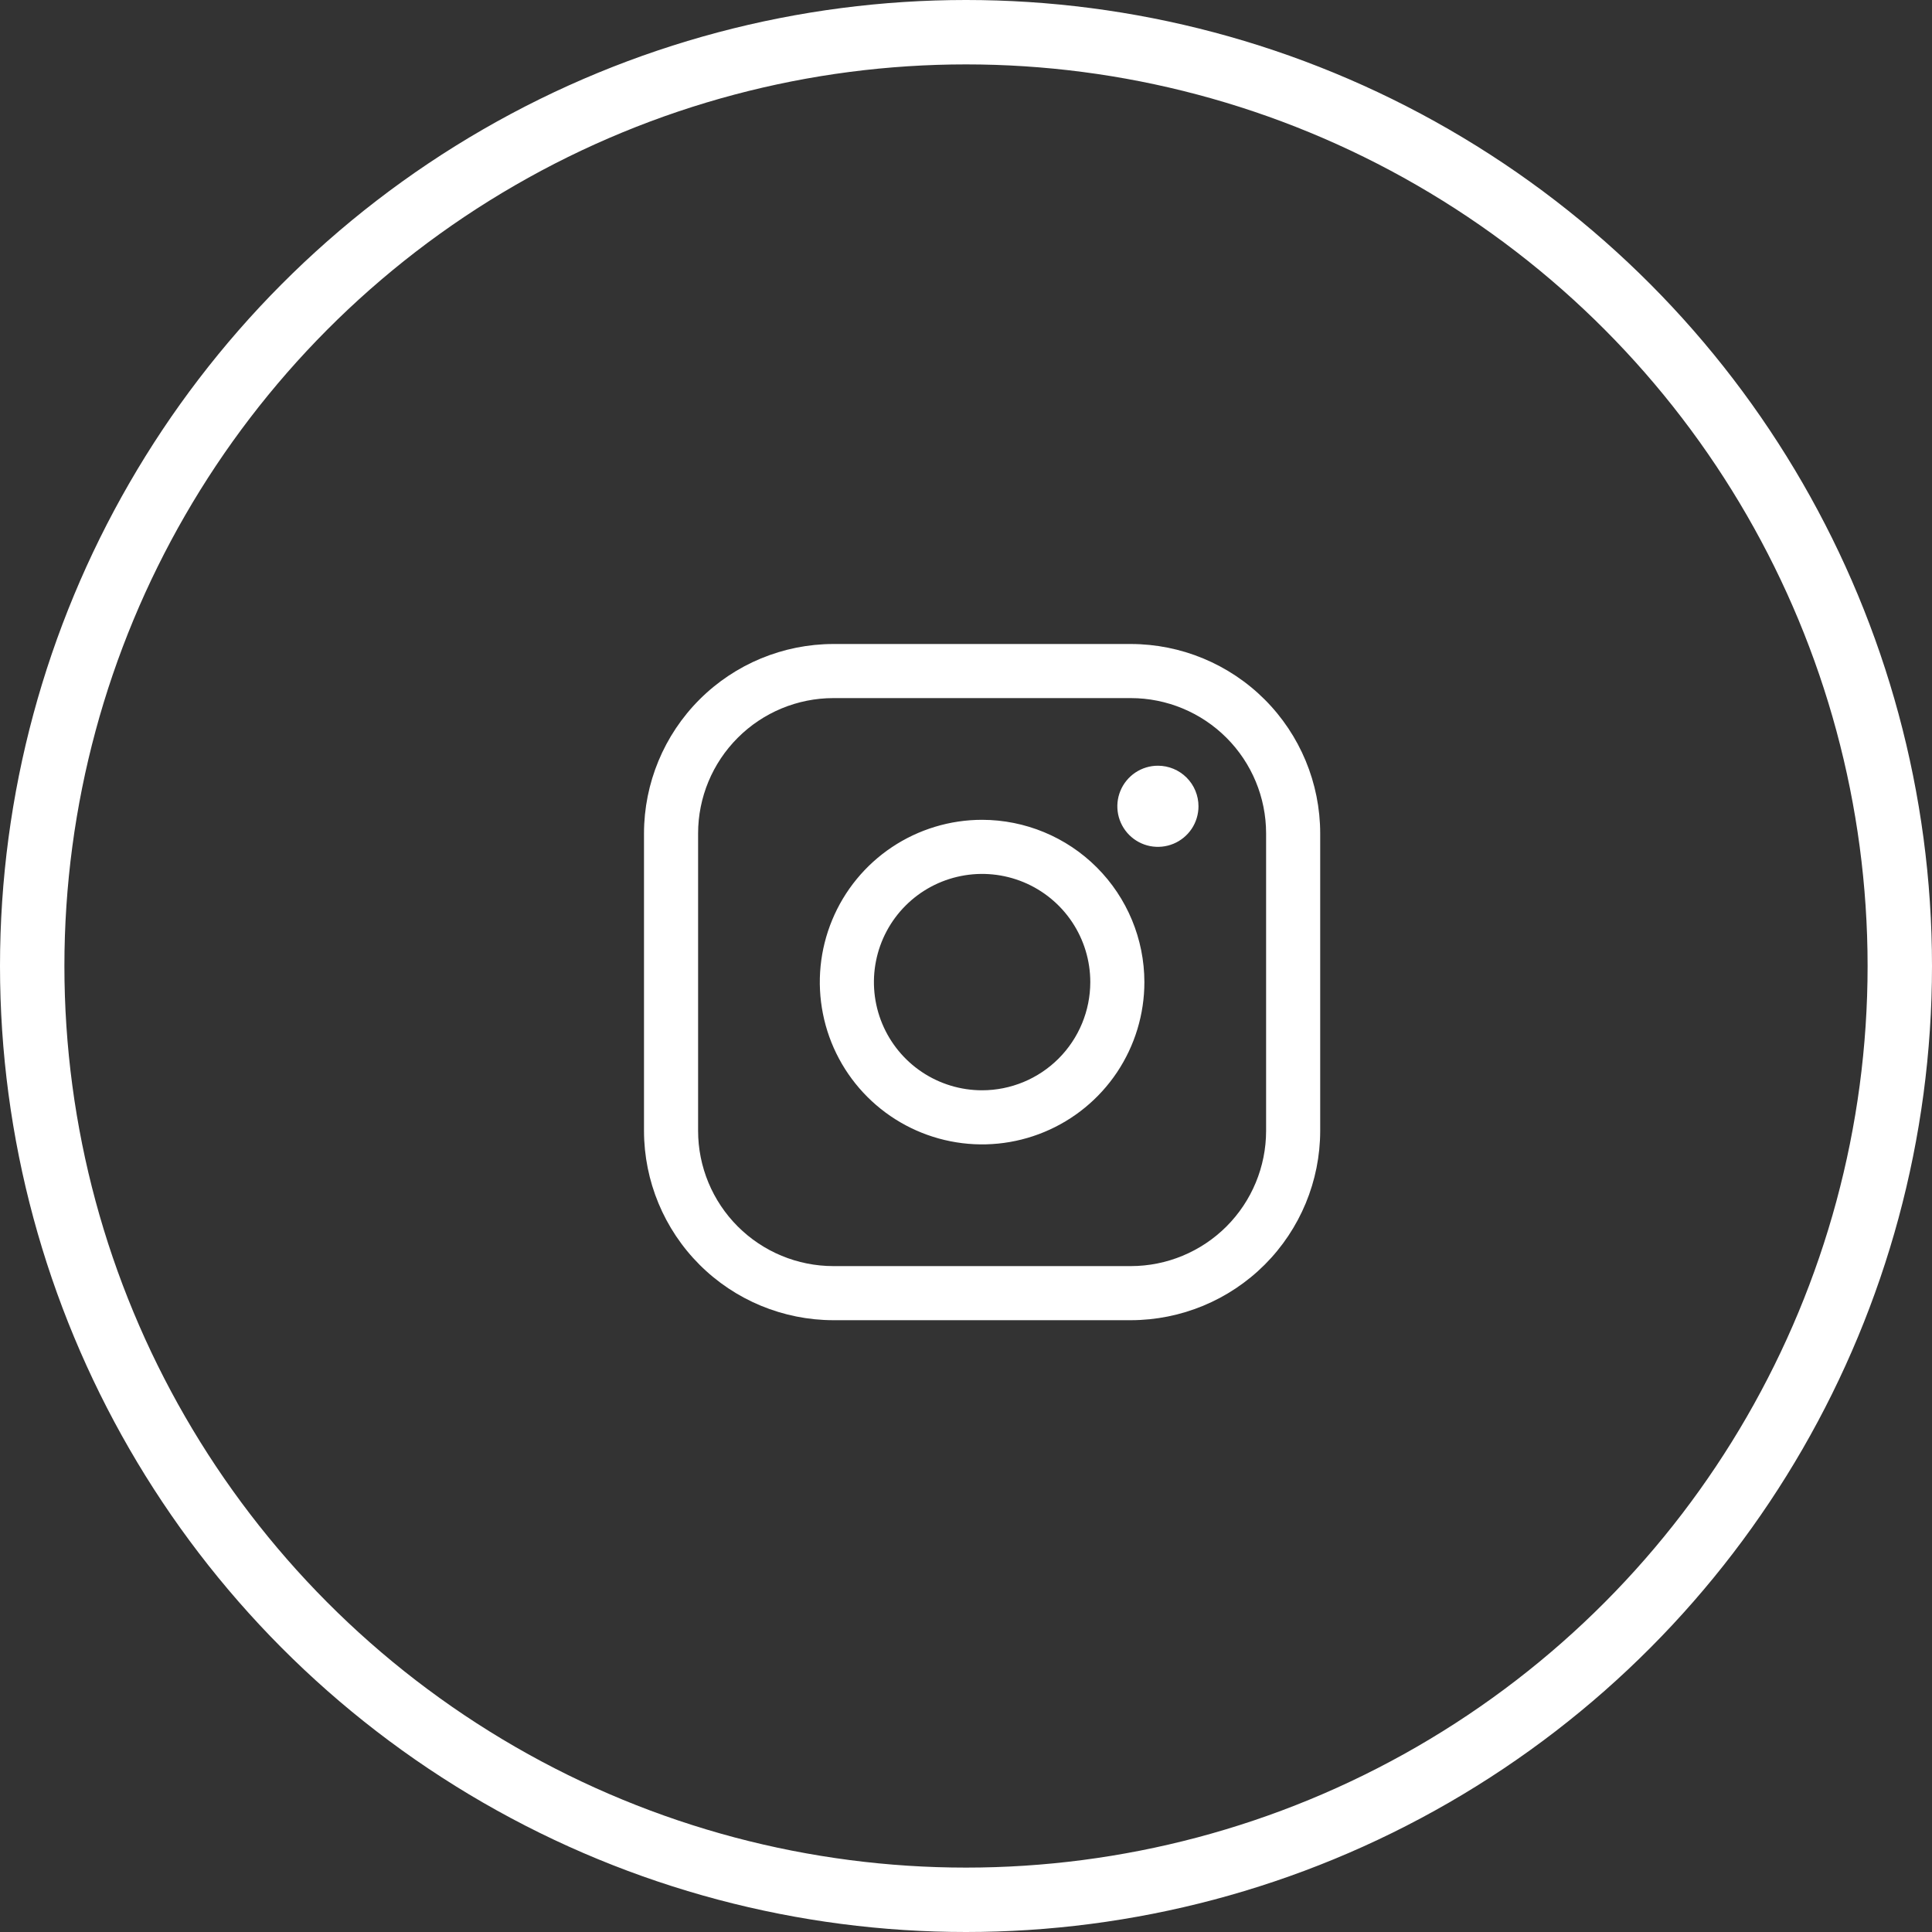 <svg width="60" height="60" viewBox="0 0 60 60" fill="none" xmlns="http://www.w3.org/2000/svg">
<rect x="0" y="0" width="60" height="60" fill="#333333" stroke="none"/>
<circle cx="30" cy="30" r="29" stroke="white" stroke-width="2"/>
<path d="M30.5 25.46C29.503 25.46 28.529 25.756 27.7 26.309C26.871 26.863 26.225 27.65 25.844 28.571C25.462 29.492 25.362 30.506 25.557 31.483C25.751 32.461 26.231 33.359 26.936 34.064C27.641 34.769 28.539 35.249 29.517 35.443C30.494 35.638 31.508 35.538 32.429 35.156C33.35 34.775 34.137 34.129 34.691 33.3C35.244 32.471 35.54 31.497 35.54 30.5C35.538 29.164 35.007 27.883 34.062 26.938C33.117 25.993 31.836 25.462 30.5 25.46ZM30.5 33.86C29.835 33.86 29.186 33.663 28.633 33.294C28.081 32.925 27.65 32.4 27.396 31.786C27.142 31.172 27.075 30.496 27.205 29.845C27.334 29.193 27.654 28.594 28.124 28.124C28.594 27.654 29.193 27.334 29.845 27.205C30.496 27.075 31.172 27.142 31.786 27.396C32.4 27.65 32.925 28.081 33.294 28.633C33.663 29.186 33.86 29.835 33.86 30.5C33.859 31.391 33.505 32.245 32.875 32.875C32.245 33.505 31.391 33.859 30.5 33.86ZM35.12 20H25.88C24.321 20.002 22.826 20.622 21.724 21.724C20.622 22.826 20.002 24.321 20 25.88V35.12C20.002 36.679 20.622 38.173 21.724 39.276C22.826 40.378 24.321 40.998 25.88 41H35.12C36.679 40.998 38.173 40.378 39.276 39.276C40.378 38.173 40.998 36.679 41 35.12V25.88C40.998 24.321 40.378 22.826 39.276 21.724C38.173 20.622 36.679 20.002 35.12 20ZM39.32 35.12C39.319 36.233 38.876 37.301 38.089 38.089C37.301 38.876 36.233 39.319 35.12 39.32H25.88C24.767 39.319 23.699 38.876 22.912 38.089C22.124 37.301 21.681 36.233 21.68 35.12V25.88C21.681 24.767 22.124 23.699 22.912 22.912C23.699 22.124 24.767 21.681 25.88 21.68H35.12C36.233 21.681 37.301 22.124 38.089 22.912C38.876 23.699 39.319 24.767 39.32 25.88V35.12ZM37.22 25.04C37.22 25.289 37.146 25.533 37.008 25.74C36.869 25.947 36.672 26.109 36.442 26.204C36.212 26.299 35.959 26.324 35.714 26.276C35.47 26.227 35.245 26.107 35.069 25.931C34.893 25.755 34.773 25.53 34.724 25.286C34.676 25.041 34.7 24.788 34.796 24.558C34.891 24.328 35.053 24.131 35.26 23.992C35.467 23.854 35.711 23.78 35.96 23.78C36.294 23.78 36.615 23.913 36.851 24.149C37.087 24.385 37.22 24.706 37.22 25.04Z" fill="white"/>
</svg>
